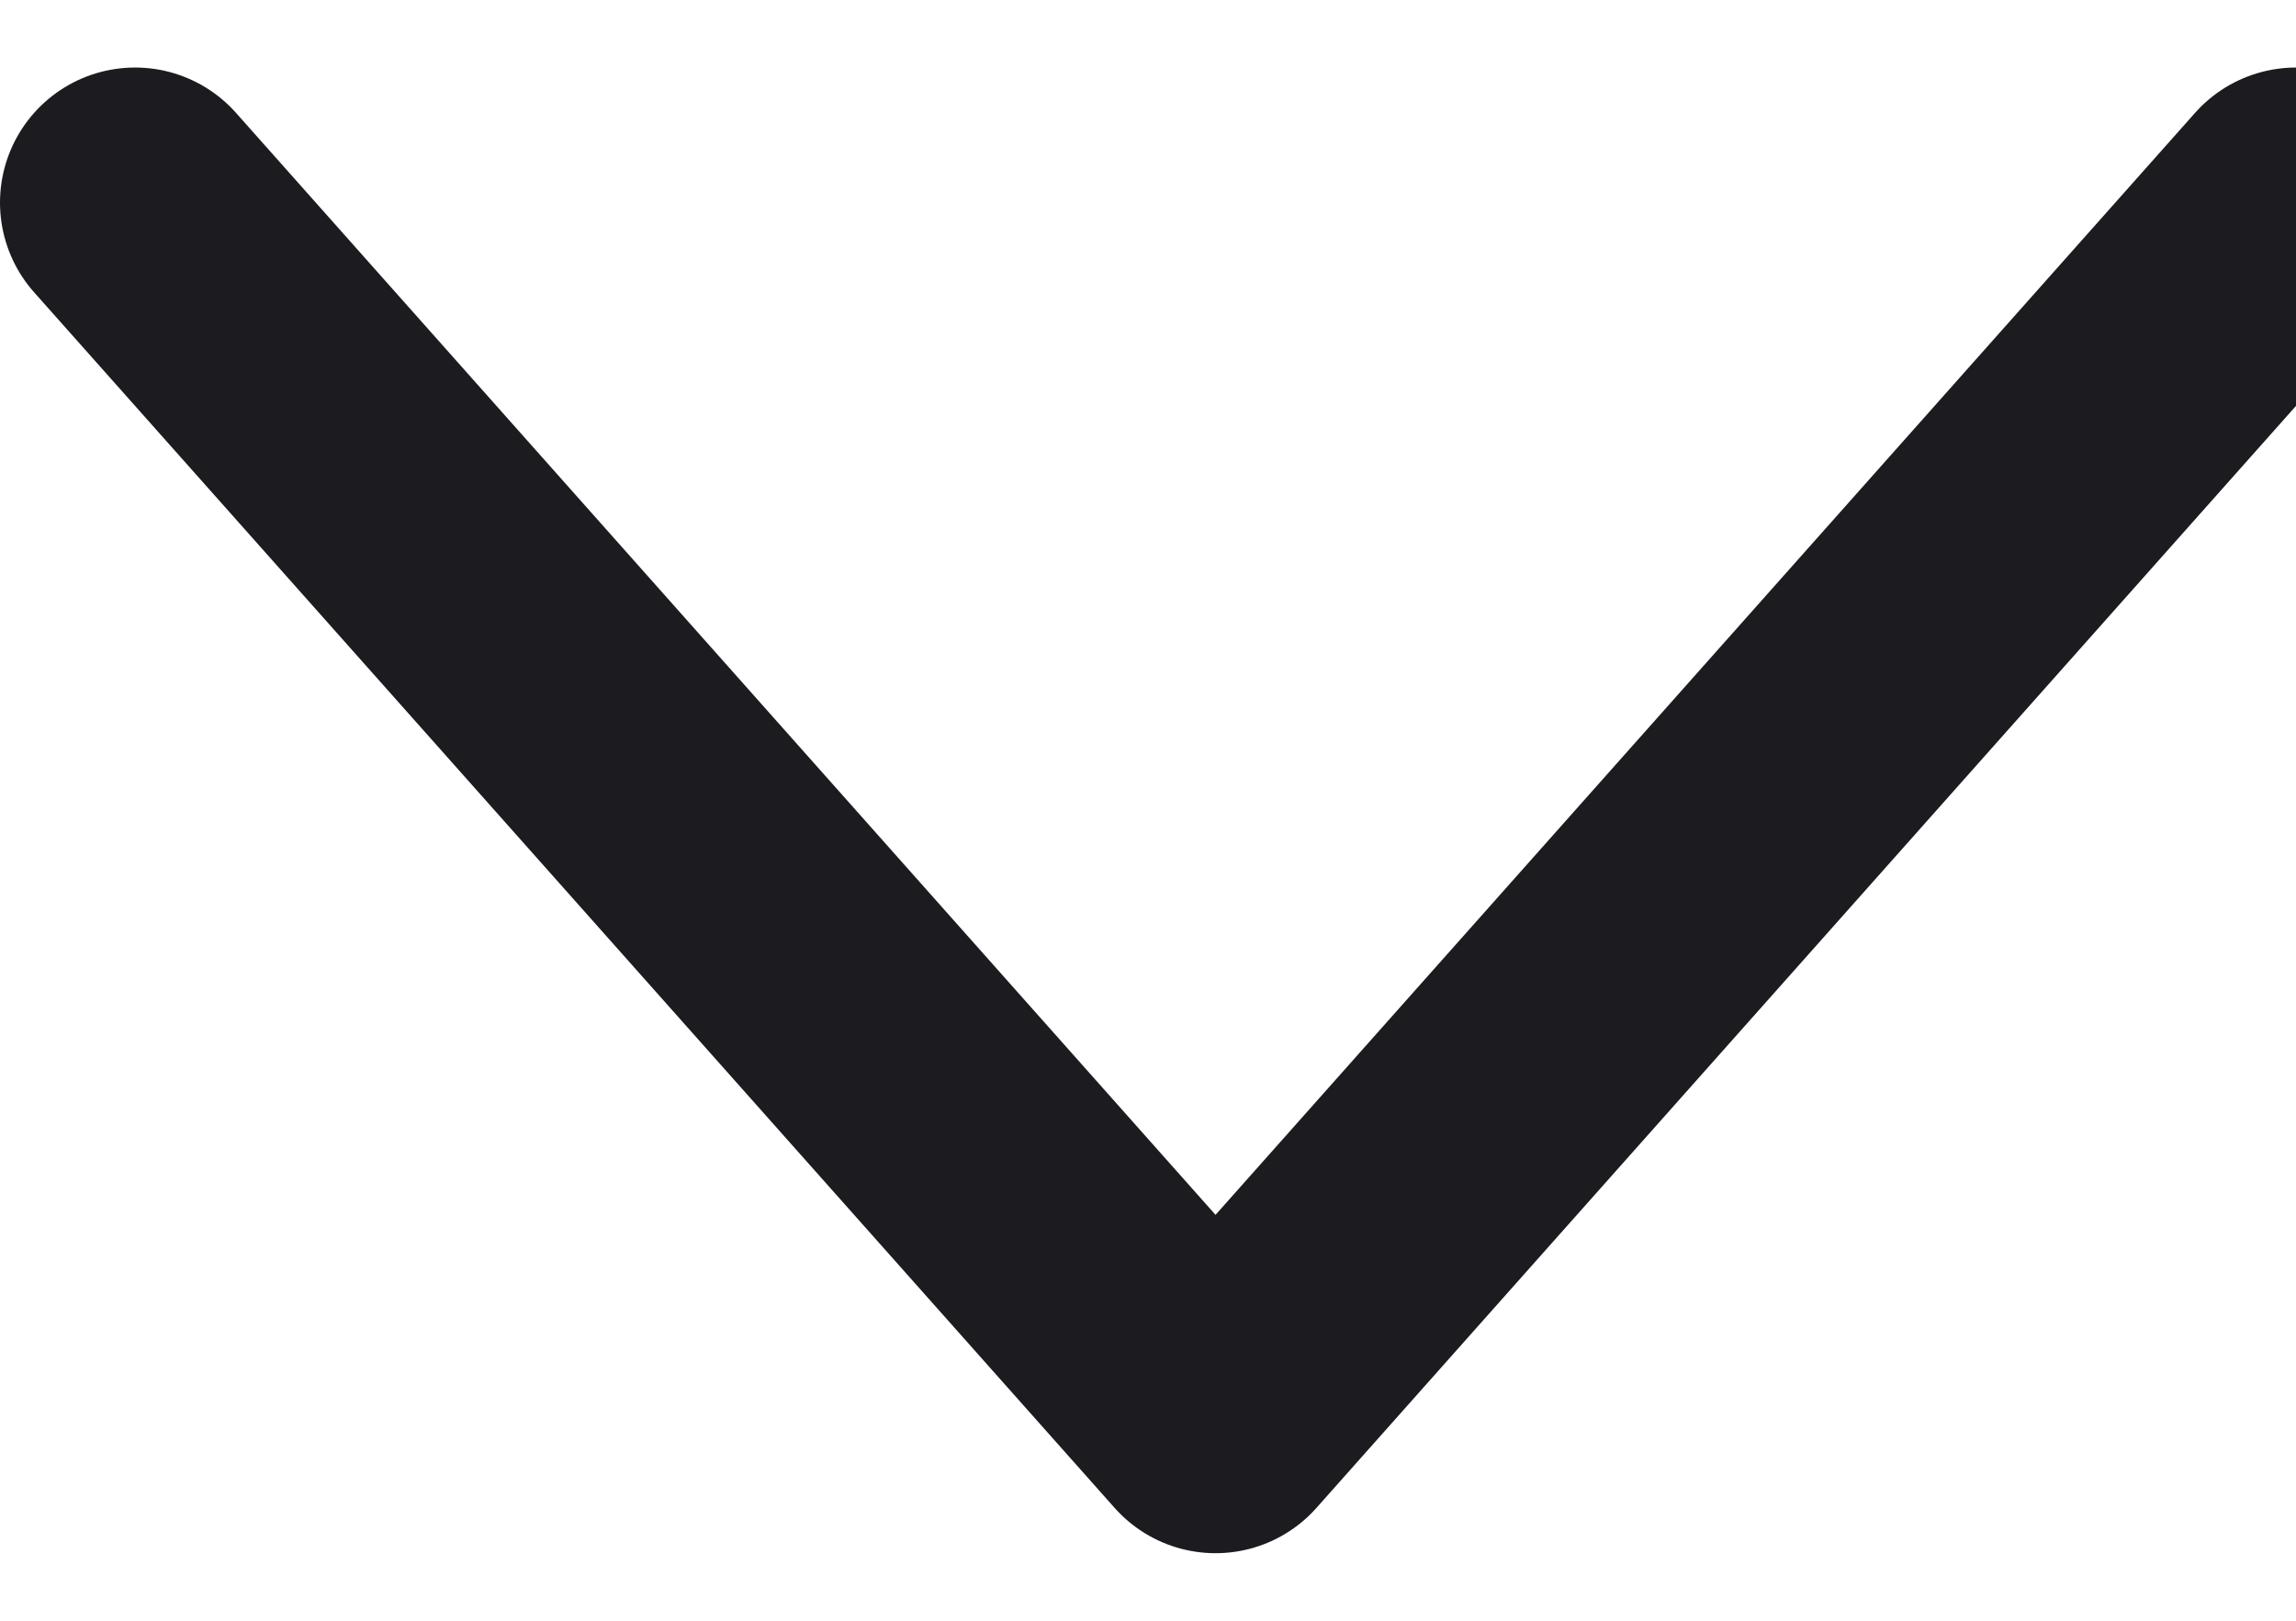 <svg width="17" height="12" viewBox="0 0 17 12" fill="none" xmlns="http://www.w3.org/2000/svg">
<path d="M1 1.5L9 10.5L17 1.5" stroke="#1C1B1F" stroke-width="2" stroke-linecap="round" stroke-linejoin="round"/>
</svg>
